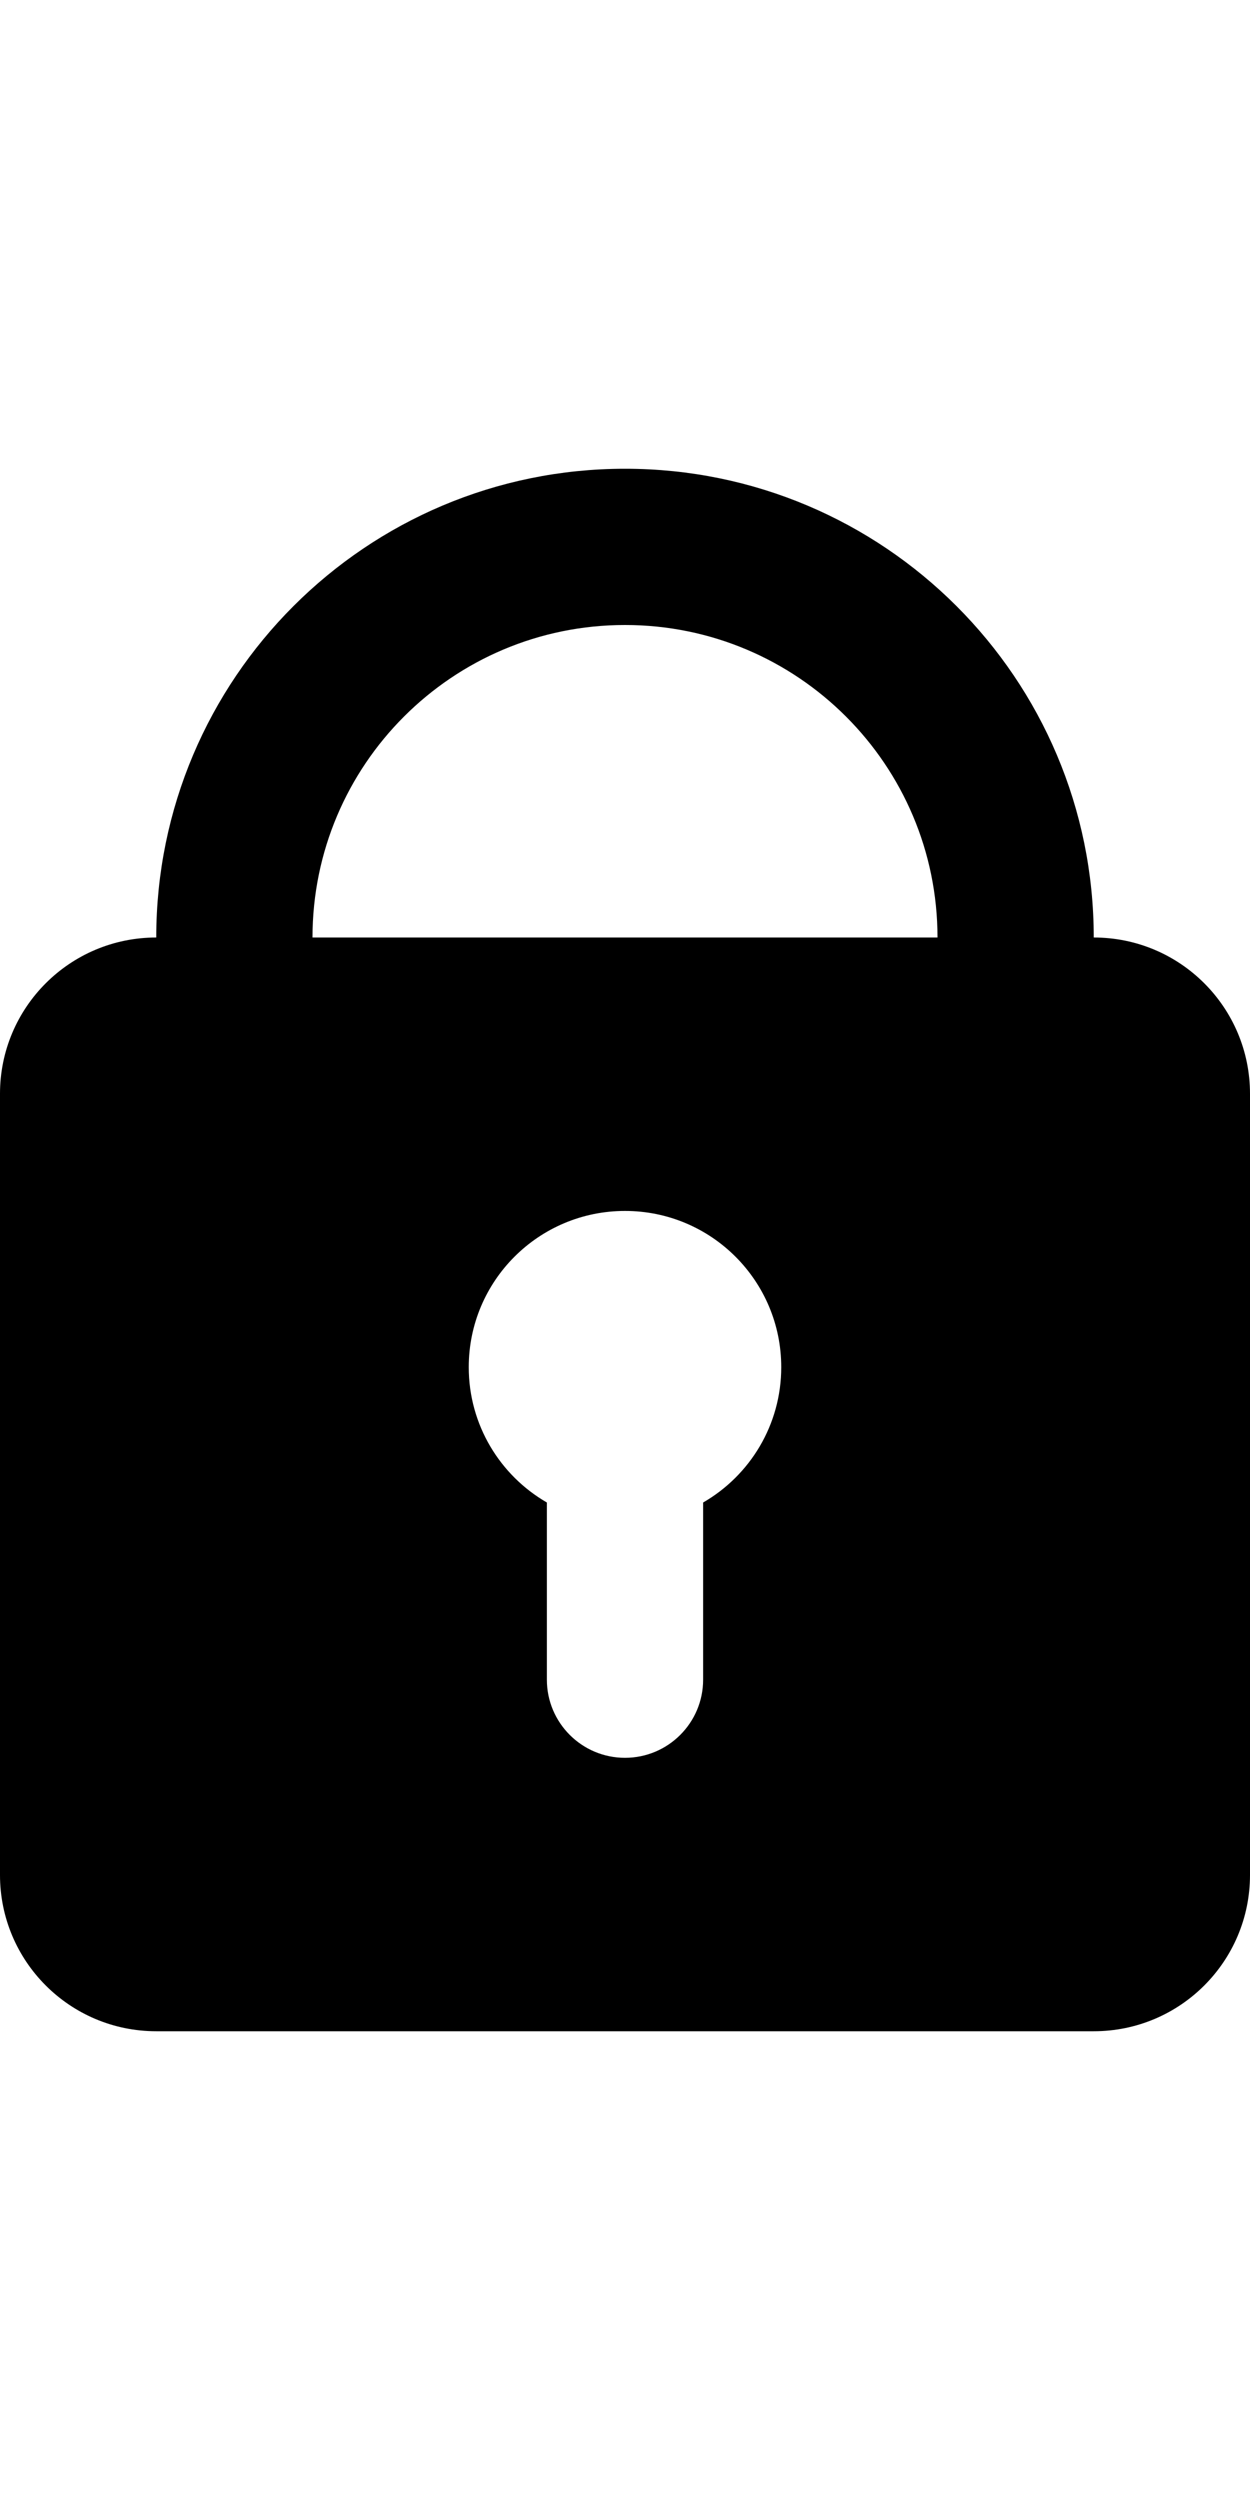 <?xml version="1.0" encoding="utf-8"?>
<!-- Generator: Adobe Illustrator 21.1.0, SVG Export Plug-In . SVG Version: 6.00 Build 0)  -->
<svg version="1.1" id="Layer_1" xmlns="http://www.w3.org/2000/svg" xmlns:xlink="http://www.w3.org/1999/xlink" x="0px" y="0px"
	 width="16px" height="32px" viewBox="0 0 16 32" style="enable-background:new 0 0 16 32;" xml:space="preserve">
<style type="text/css">
	.st0{fill-rule:evenodd;clip-rule:evenodd;}
</style>
<path class="st0" d="M4,12h8c0-2.209-1.791-4-4-4S4,9.791,4,12z M8,6c3.314,0,6,2.686,6,6
	c1.105,0,2,0.895,2,2v10c0,1.105-0.895,2-2,2H2c-1.105,0-2-0.895-2-2V14c0-1.105,0.895-2,2-2
	C2,8.686,4.686,6,8,6z M7,19.232C6.402,18.887,6,18.24,6,17.5c0-1.105,0.895-2,2-2s2,0.895,2,2
	c0,0.74-0.402,1.387-1,1.732V21.5c0,0.552-0.448,1-1,1s-1-0.448-1-1V19.232z"/>
</svg>

